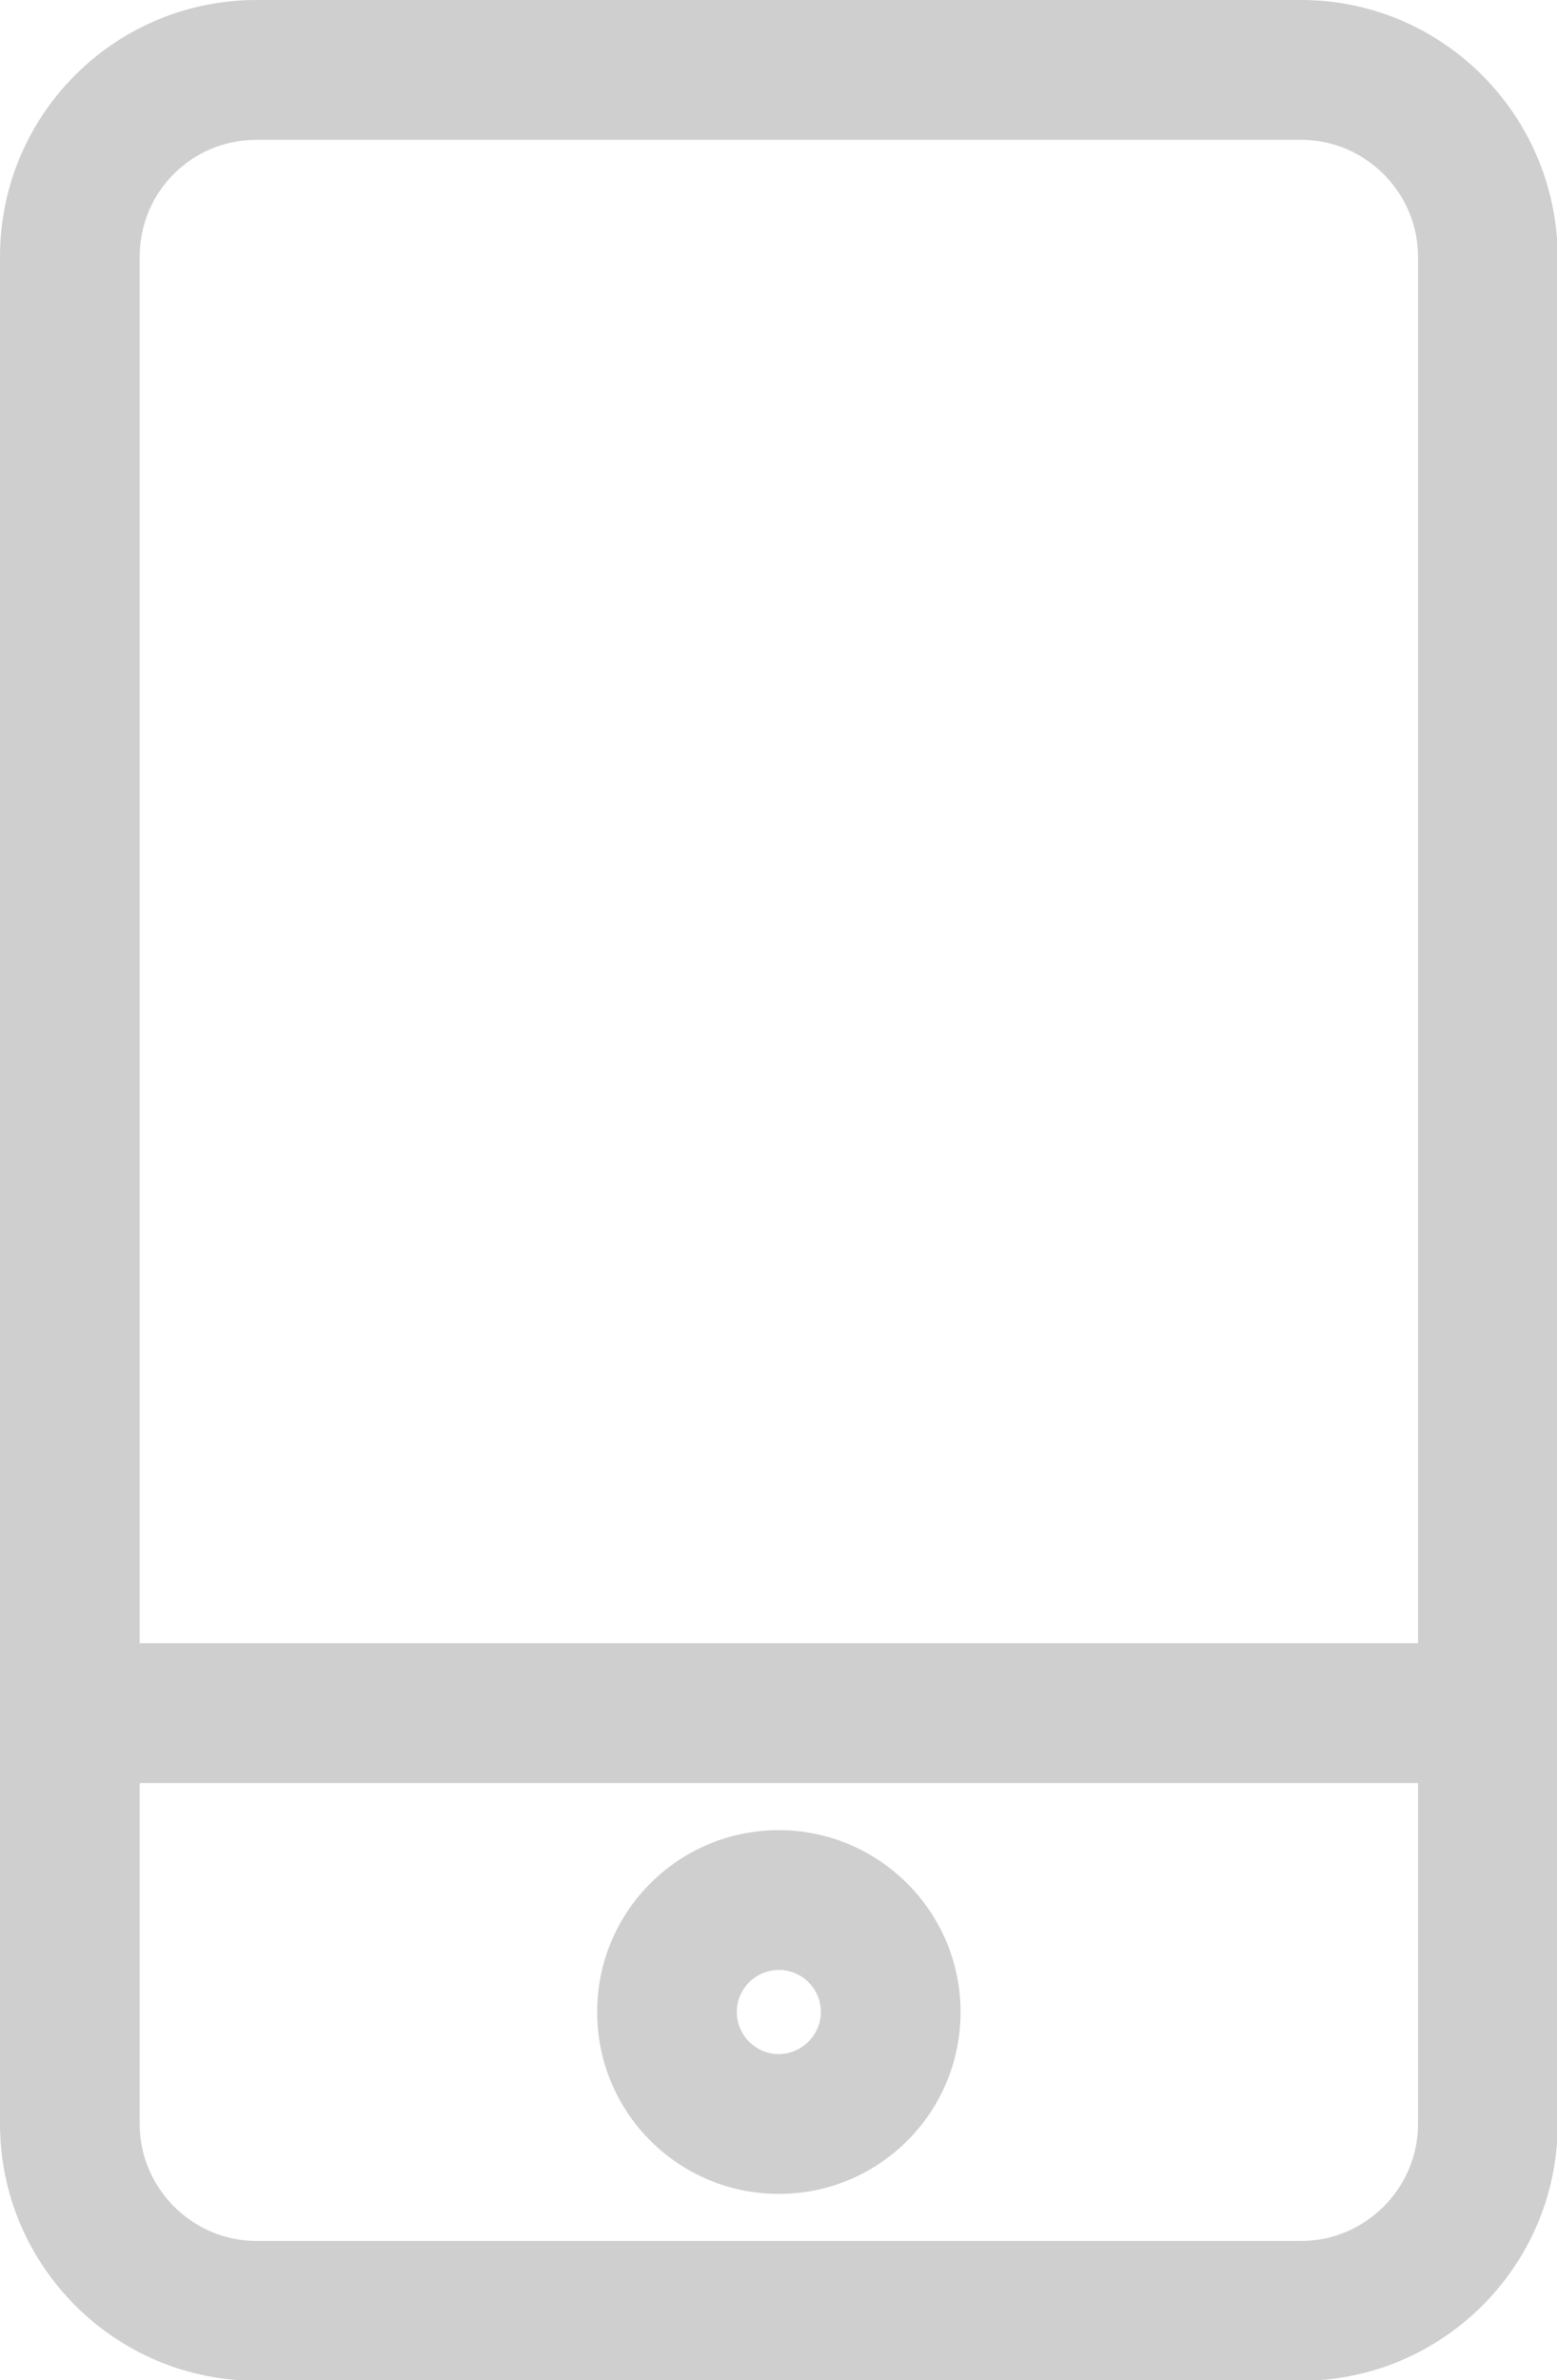 <?xml version="1.0" encoding="utf-8"?>
<!-- Generator: Adobe Illustrator 24.2.0, SVG Export Plug-In . SVG Version: 6.00 Build 0)  -->
<svg version="1.1" id="OBJECTS" xmlns="http://www.w3.org/2000/svg" xmlns:xlink="http://www.w3.org/1999/xlink" x="0px" y="0px"
	 viewBox="0 0 21.85 33.37" style="enable-background:new 0 0 21.85 33.37;" xml:space="preserve">
<style type="text/css">
	.st0{fill:#CFCFCF;}
</style>
<g>
	<path class="st0" d="M18.26,0H3.6C1.61,0,0,1.61,0,3.6v26.18c0,1.98,1.61,3.6,3.6,3.6h14.66c1.98,0,3.6-1.61,3.6-3.6V3.6
		C21.85,1.61,20.24,0,18.26,0L18.26,0z M3.6,1.96h14.66c0.9,0,1.64,0.74,1.64,1.64v19.44H1.96V3.6C1.96,2.69,2.69,1.96,3.6,1.96
		L3.6,1.96z M18.26,31.42H3.6c-0.9,0-1.64-0.74-1.64-1.64V25H19.9v4.78C19.9,30.68,19.16,31.42,18.26,31.42L18.26,31.42z
		 M18.26,31.42 M10.93,25.66c-1.41,0-2.55,1.14-2.55,2.55c0,1.41,1.14,2.55,2.55,2.55c1.41,0,2.55-1.14,2.55-2.55
		C13.48,26.8,12.33,25.66,10.93,25.66L10.93,25.66z M10.93,28.8c-0.33,0-0.59-0.27-0.59-0.59c0-0.33,0.27-0.59,0.59-0.59
		c0.33,0,0.59,0.27,0.59,0.59C11.52,28.53,11.25,28.8,10.93,28.8L10.93,28.8z M10.93,28.8"/>
</g>
</svg>
